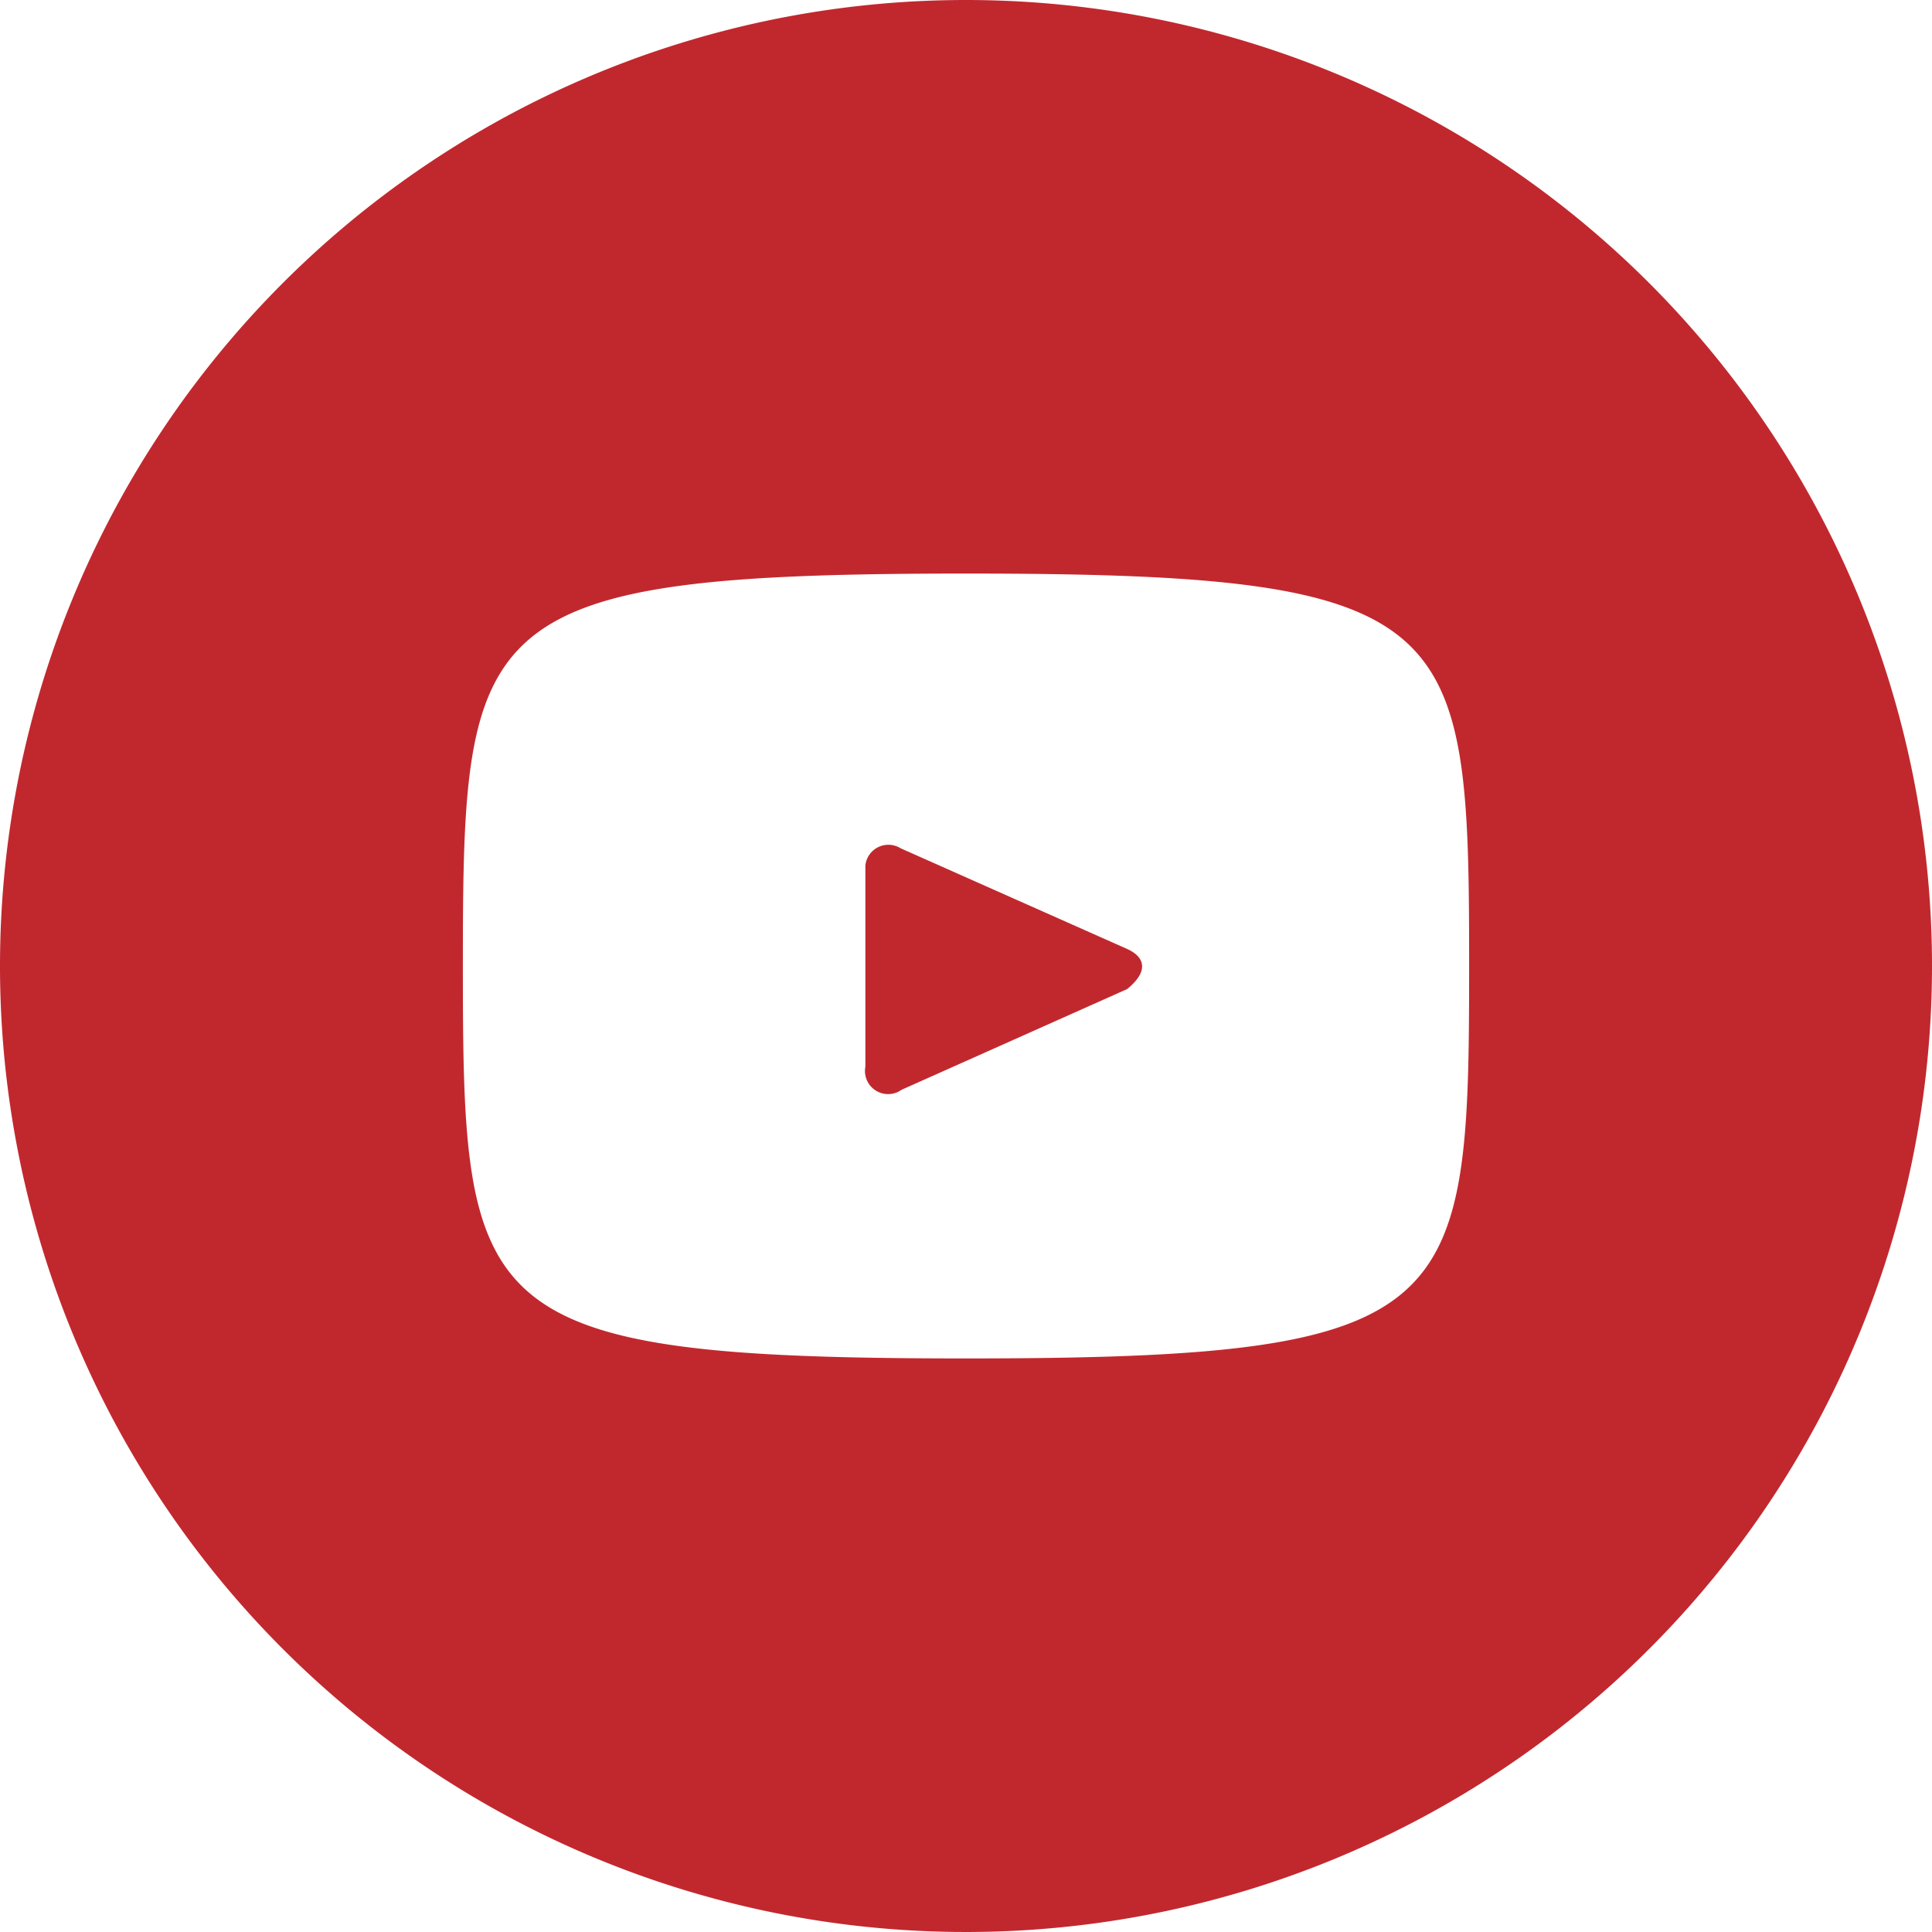 <svg id="Youtube_w_circle" data-name="Youtube w/ circle" xmlns="http://www.w3.org/2000/svg" viewBox="0 0 19.2 19.2"><defs><style>.cls-1{fill:#c1282e;}</style></defs><title>youtube</title><path class="cls-1" d="M11.6,9.83l-2.25-1A.23.23,0,0,0,9,9v2a.23.23,0,0,0,.36.23l2.24-1C11.8,10.07,11.8,9.92,11.6,9.83ZM10,.4A9.6,9.6,0,1,0,19.6,10,9.6,9.6,0,0,0,10,.4Zm0,13.5c-4.91,0-5-.44-5-3.9s.09-3.9,5-3.9,5,.44,5,3.9S14.91,13.9,10,13.9Z" transform="translate(-0.4 -0.4)"/></svg>